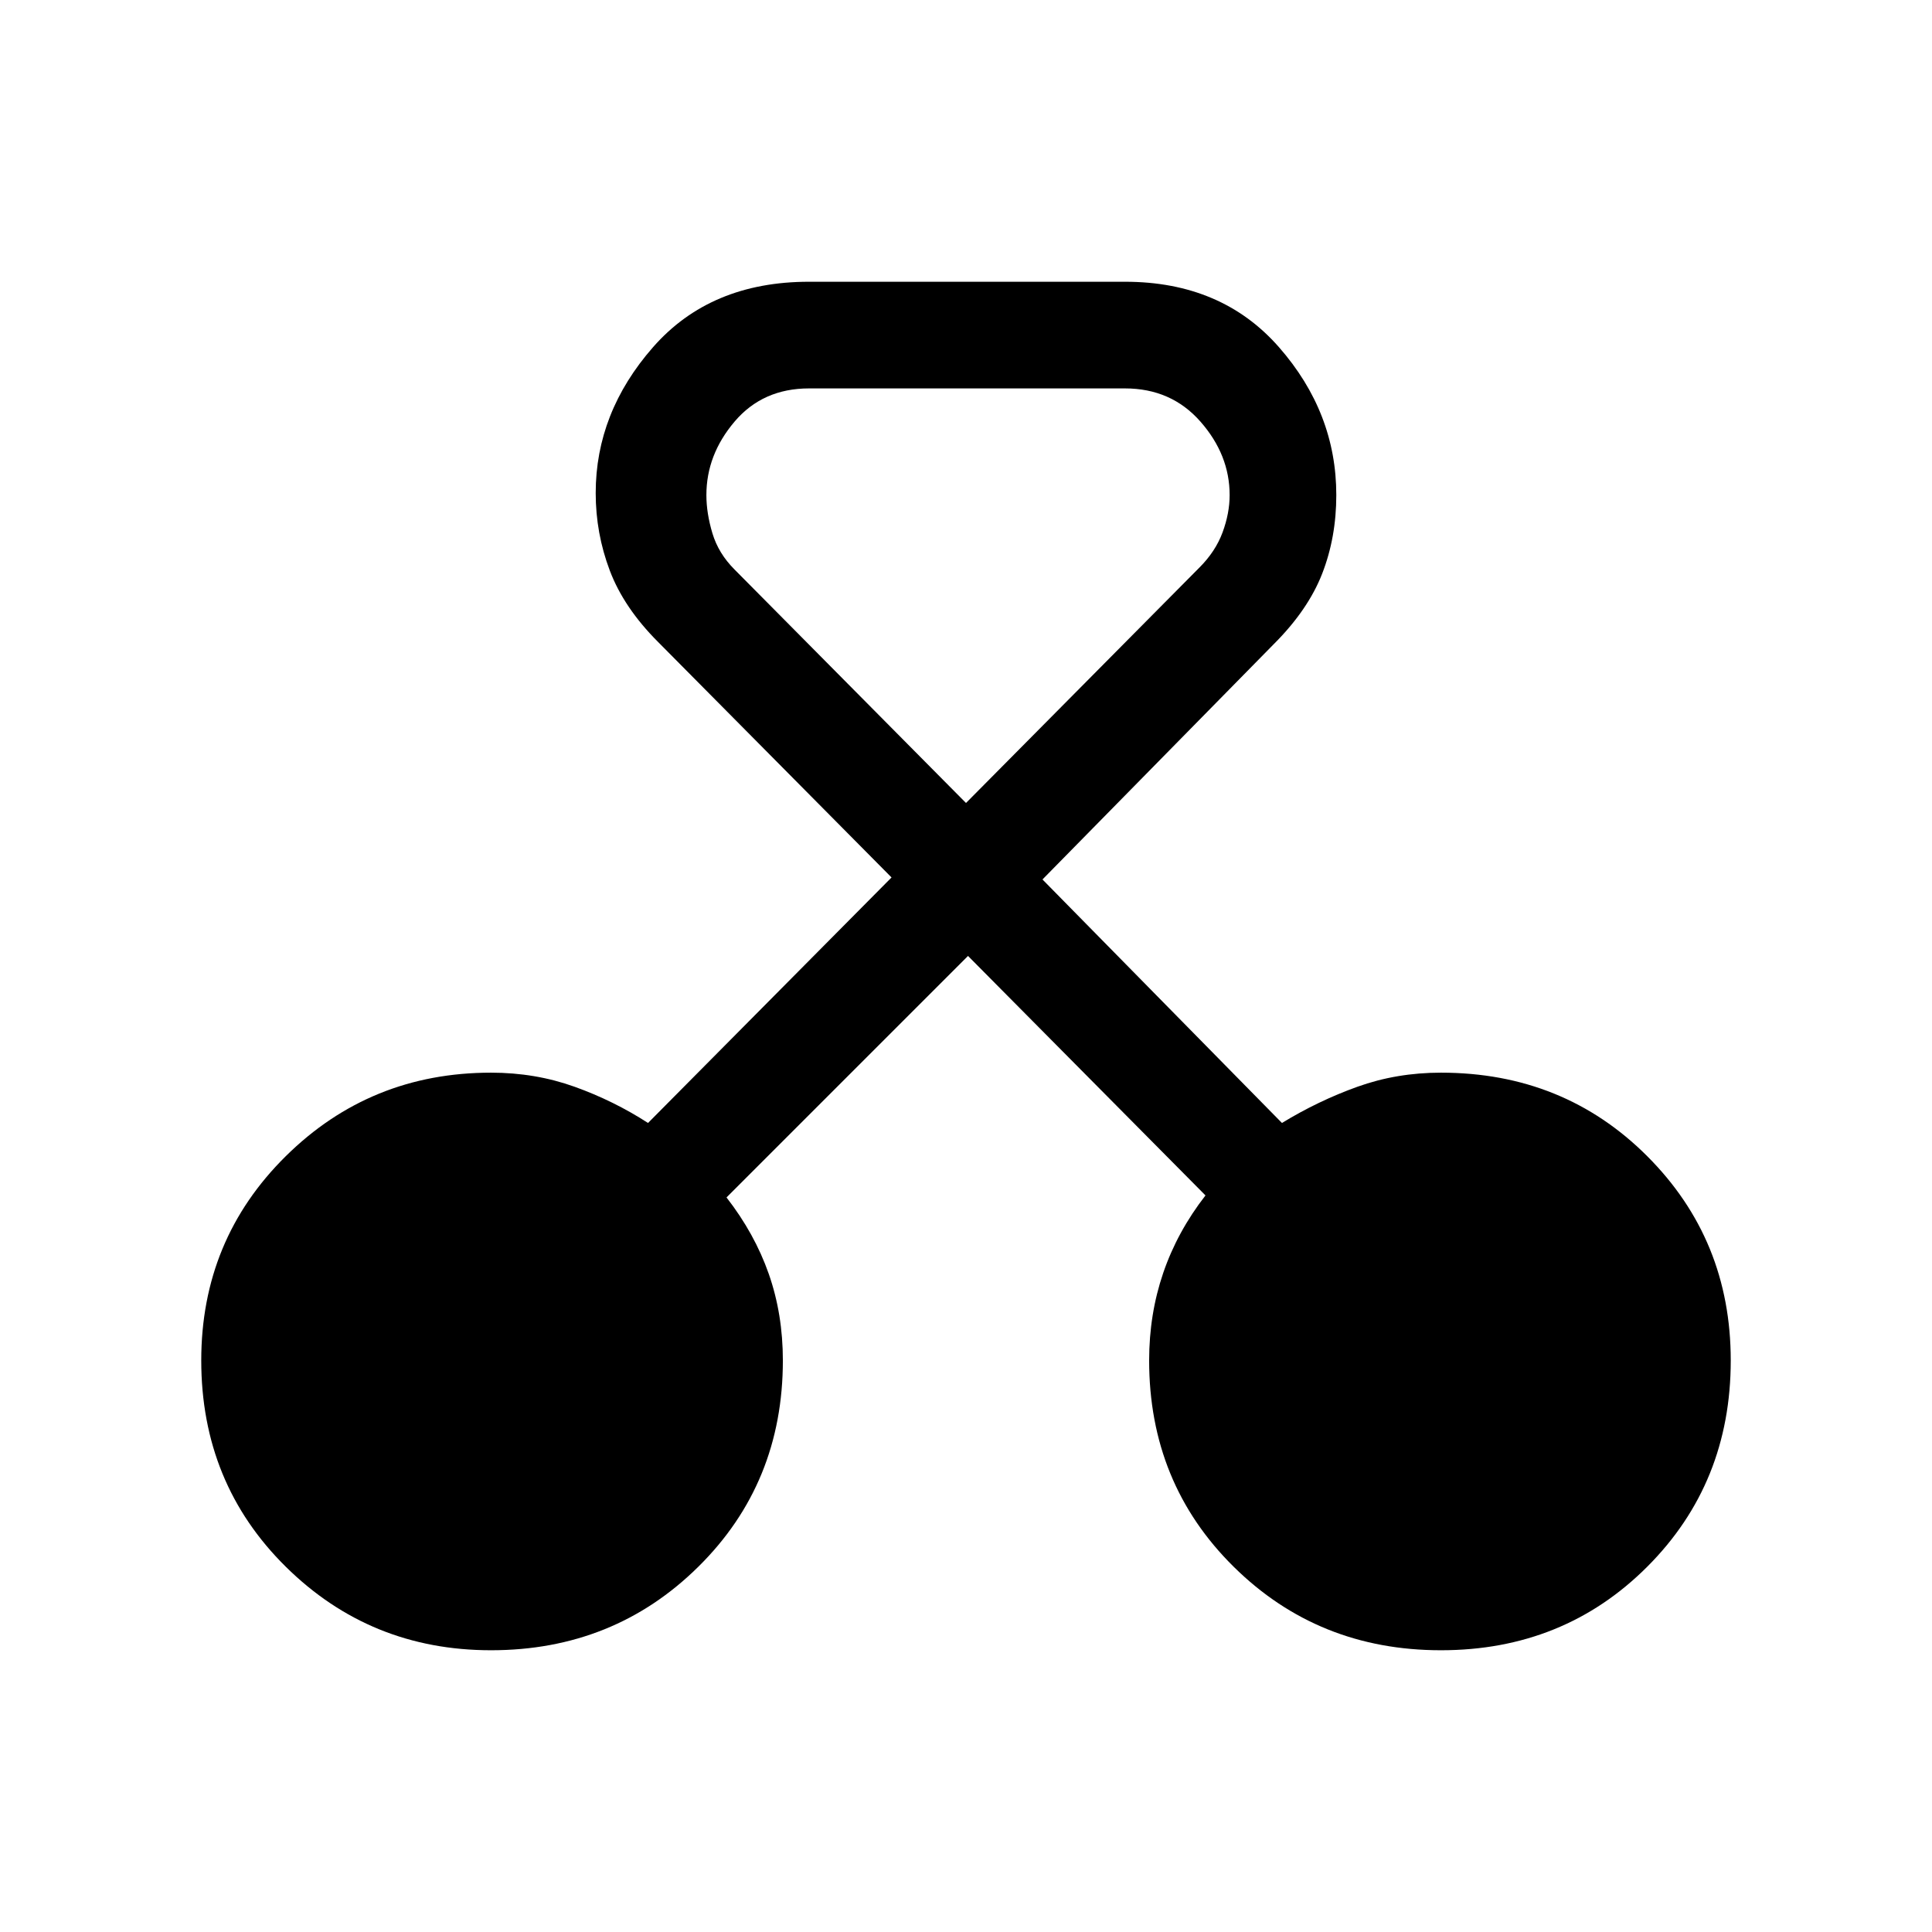 <svg xmlns="http://www.w3.org/2000/svg" height="24" viewBox="0 -960 960 960" width="24"><path d="M244-140q-60 0-102-41.5T100-284q0-60 42-101.5T244-427q22 0 41.5 7t36.5 18l121-122-116-117q-17-17-24-35.5t-7-38.5q0-40 28.5-72.5T402-820h157q48 0 76.5 32.5T664-714q0 21-7 39t-24 35L518-523l119 121q18-11 37.5-18t41.5-7q61 0 102.5 41.5T860-284q0 61-41.5 102.5T716-140q-61 0-103-41.5T571-284q0-23 7-43.5t21-38.5L481-485 361-365q14 18 21 38t7 43q0 61-42 102.5T244-140Zm158-627q-23 0-37 16.5T351-714q0 9 3 19t11 18l115 116 116-117q8-8 11.5-17.5T611-714q0-20-14.5-36.5T559-767H402Z"/></svg>